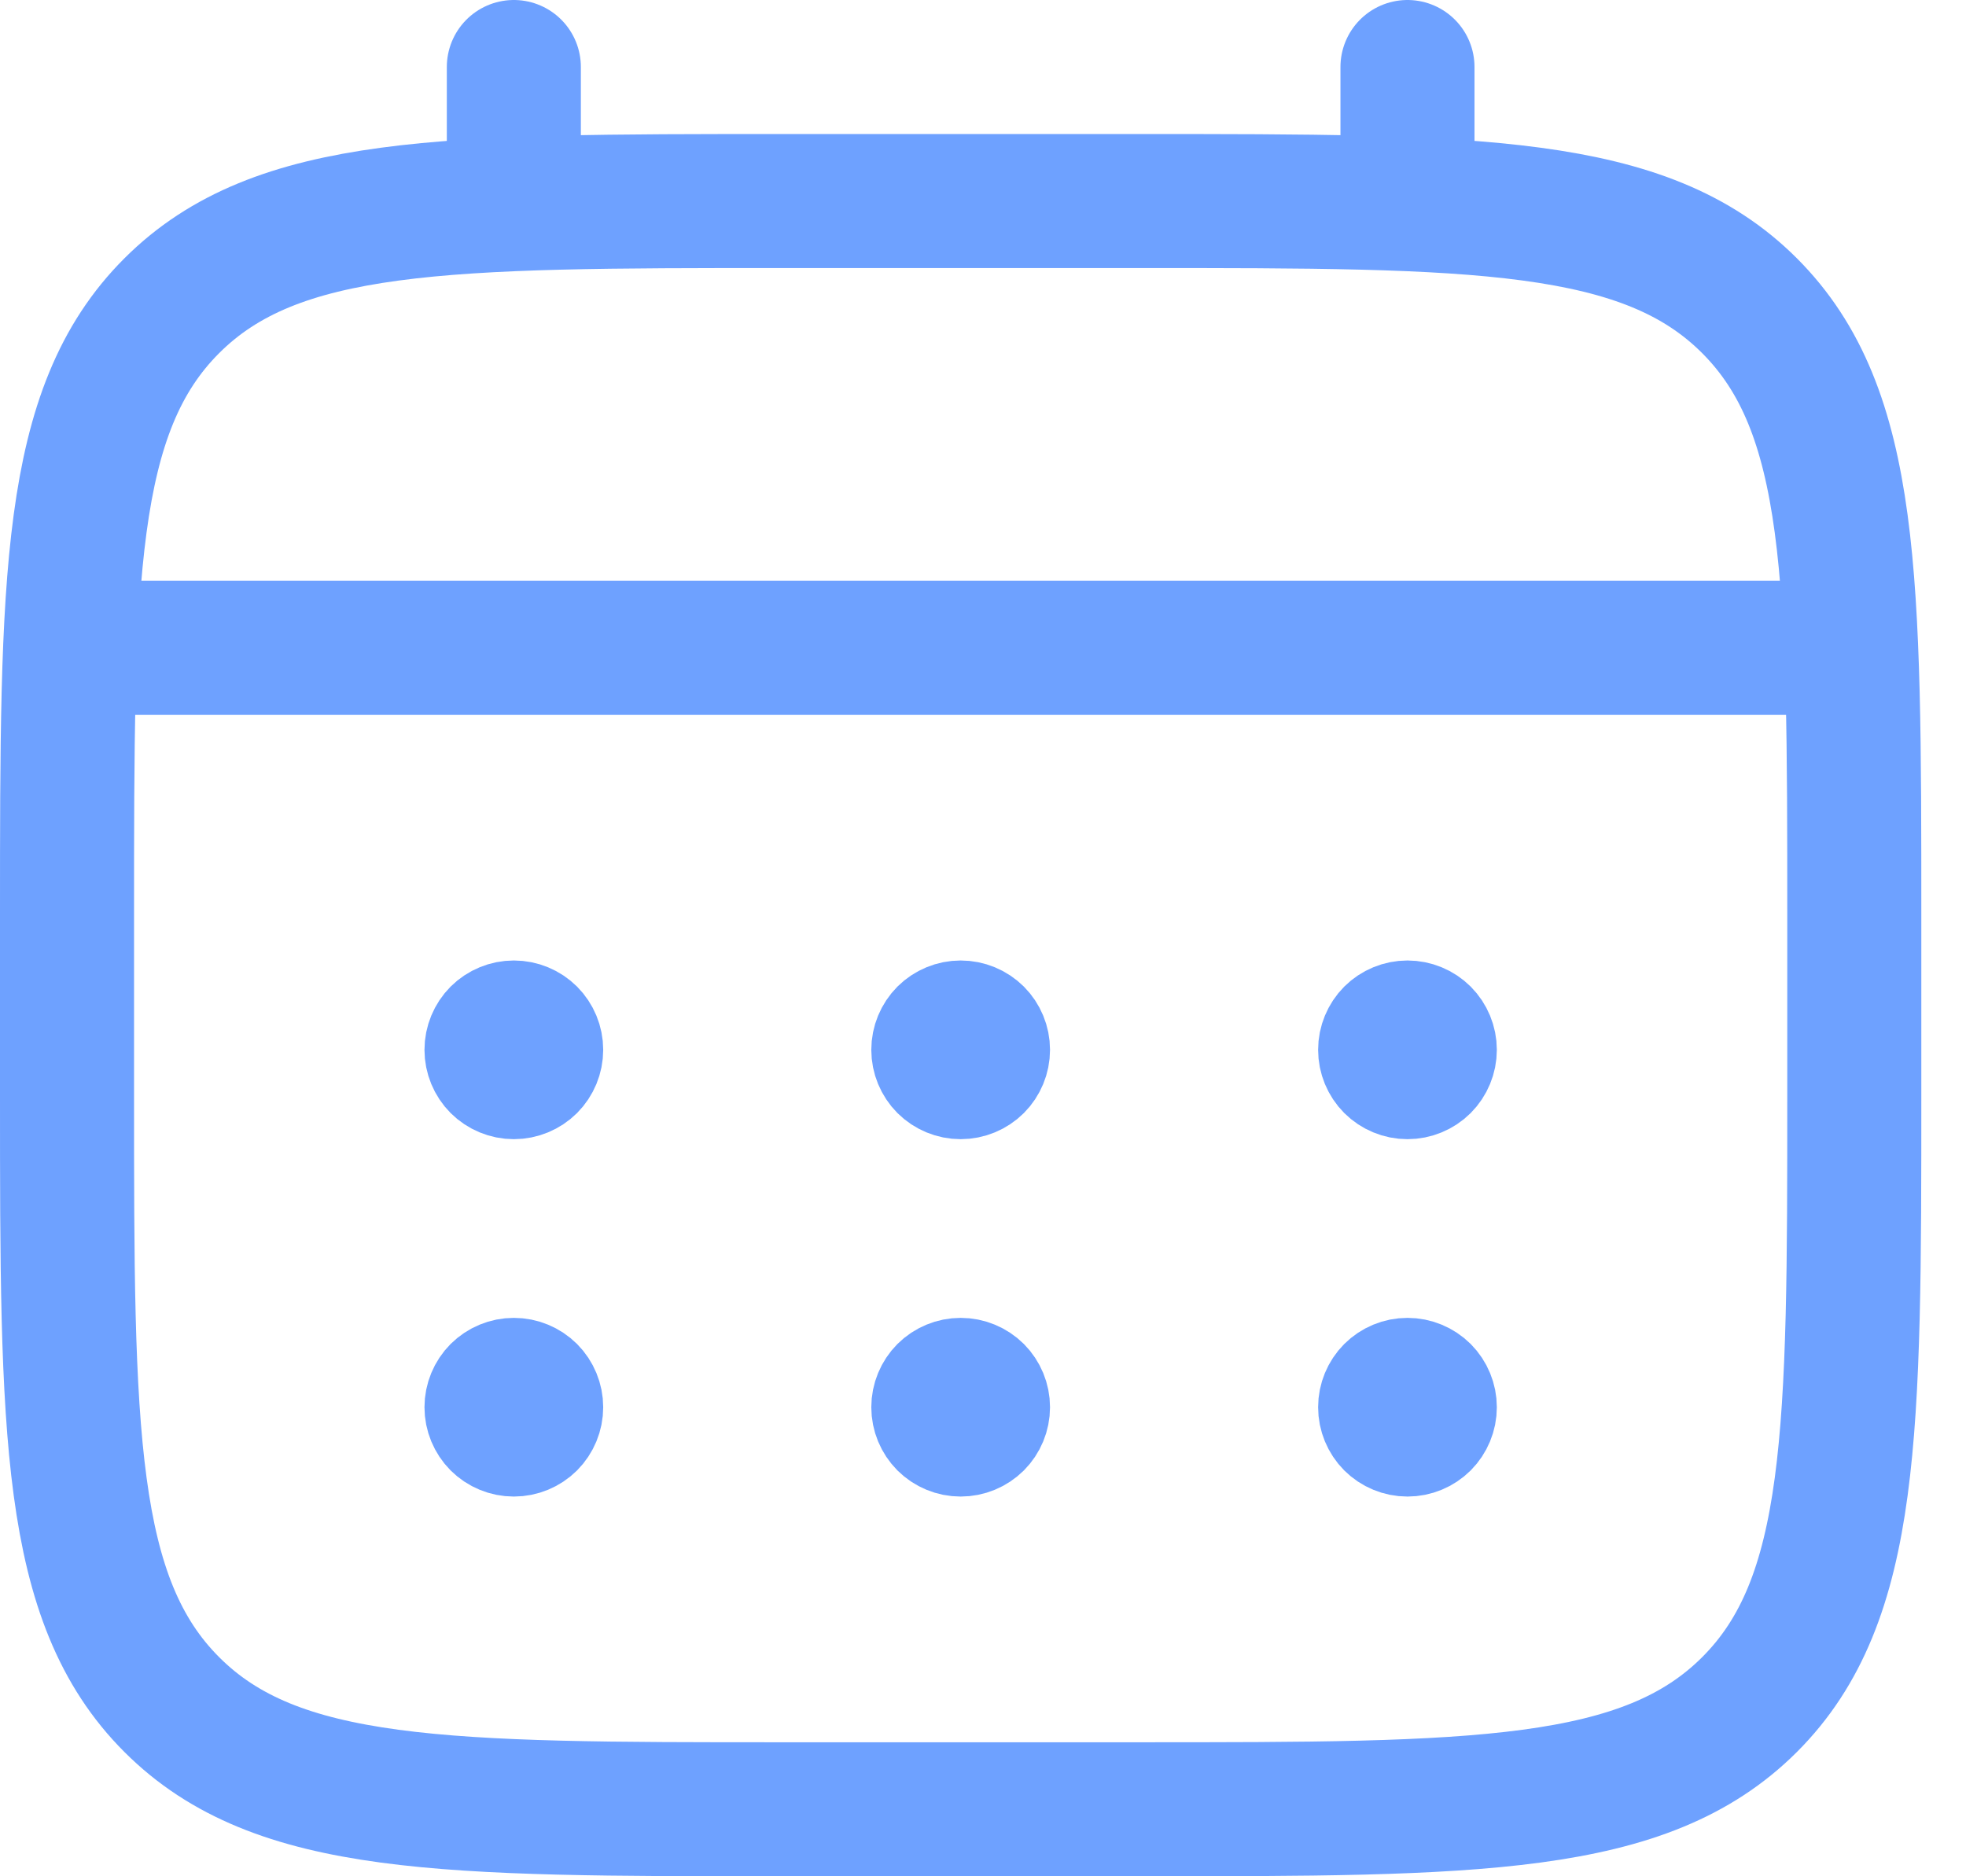 <svg width="22" height="21" viewBox="0 0 22 21" fill="none" xmlns="http://www.w3.org/2000/svg">
<path d="M0.75 10.25C0.75 6.479 0.75 4.593 1.922 3.422C3.094 2.251 4.979 2.25 8.75 2.25H12.75C16.521 2.25 18.407 2.25 19.578 3.422C20.749 4.594 20.75 6.479 20.75 10.25V12.25C20.75 16.021 20.75 17.907 19.578 19.078C18.406 20.249 16.521 20.25 12.75 20.25H8.75C4.979 20.25 3.093 20.25 1.922 19.078C0.751 17.906 0.75 16.021 0.75 12.25V10.25Z" stroke="#6EA1FF" stroke-width="1.5"/>
<path d="M5.75 2.25V0.75M15.75 2.25V0.75M1.25 7.25H20.25" stroke="#6EA1FF" stroke-width="1.5" stroke-linecap="round"/>
<path d="M5.75 15.25C5.883 15.25 6.01 15.303 6.104 15.396C6.197 15.49 6.25 15.617 6.25 15.75C6.25 15.883 6.197 16.01 6.104 16.104C6.01 16.197 5.883 16.25 5.75 16.25C5.617 16.25 5.49 16.197 5.396 16.104C5.303 16.01 5.25 15.883 5.25 15.75C5.25 15.617 5.303 15.49 5.396 15.396C5.49 15.303 5.617 15.25 5.75 15.25ZM10.75 15.25C10.883 15.25 11.01 15.303 11.104 15.396C11.197 15.49 11.25 15.617 11.25 15.75C11.25 15.883 11.197 16.01 11.104 16.104C11.01 16.197 10.883 16.25 10.75 16.25C10.617 16.25 10.49 16.197 10.396 16.104C10.303 16.01 10.25 15.883 10.25 15.75C10.25 15.617 10.303 15.49 10.396 15.396C10.49 15.303 10.617 15.25 10.75 15.25ZM15.75 15.25C15.883 15.25 16.01 15.303 16.104 15.396C16.197 15.49 16.25 15.617 16.25 15.75C16.25 15.883 16.197 16.01 16.104 16.104C16.01 16.197 15.883 16.25 15.75 16.25C15.617 16.25 15.49 16.197 15.396 16.104C15.303 16.01 15.25 15.883 15.25 15.75C15.25 15.617 15.303 15.49 15.396 15.396C15.49 15.303 15.617 15.25 15.75 15.25ZM5.75 11.25C5.883 11.25 6.01 11.303 6.104 11.396C6.197 11.49 6.25 11.617 6.25 11.75C6.25 11.883 6.197 12.01 6.104 12.104C6.01 12.197 5.883 12.25 5.75 12.25C5.617 12.25 5.49 12.197 5.396 12.104C5.303 12.01 5.25 11.883 5.25 11.75C5.25 11.617 5.303 11.49 5.396 11.396C5.49 11.303 5.617 11.25 5.75 11.25ZM10.75 11.25C10.883 11.25 11.01 11.303 11.104 11.396C11.197 11.49 11.25 11.617 11.25 11.75C11.25 11.883 11.197 12.01 11.104 12.104C11.01 12.197 10.883 12.25 10.75 12.25C10.617 12.25 10.49 12.197 10.396 12.104C10.303 12.01 10.25 11.883 10.25 11.75C10.25 11.617 10.303 11.49 10.396 11.396C10.49 11.303 10.617 11.25 10.75 11.25ZM15.75 11.25C15.883 11.25 16.01 11.303 16.104 11.396C16.197 11.49 16.25 11.617 16.25 11.75C16.25 11.883 16.197 12.01 16.104 12.104C16.01 12.197 15.883 12.25 15.75 12.25C15.617 12.25 15.49 12.197 15.396 12.104C15.303 12.01 15.25 11.883 15.25 11.75C15.25 11.617 15.303 11.49 15.396 11.396C15.49 11.303 15.617 11.25 15.75 11.25Z" stroke="#6EA1FF"/>
</svg>
